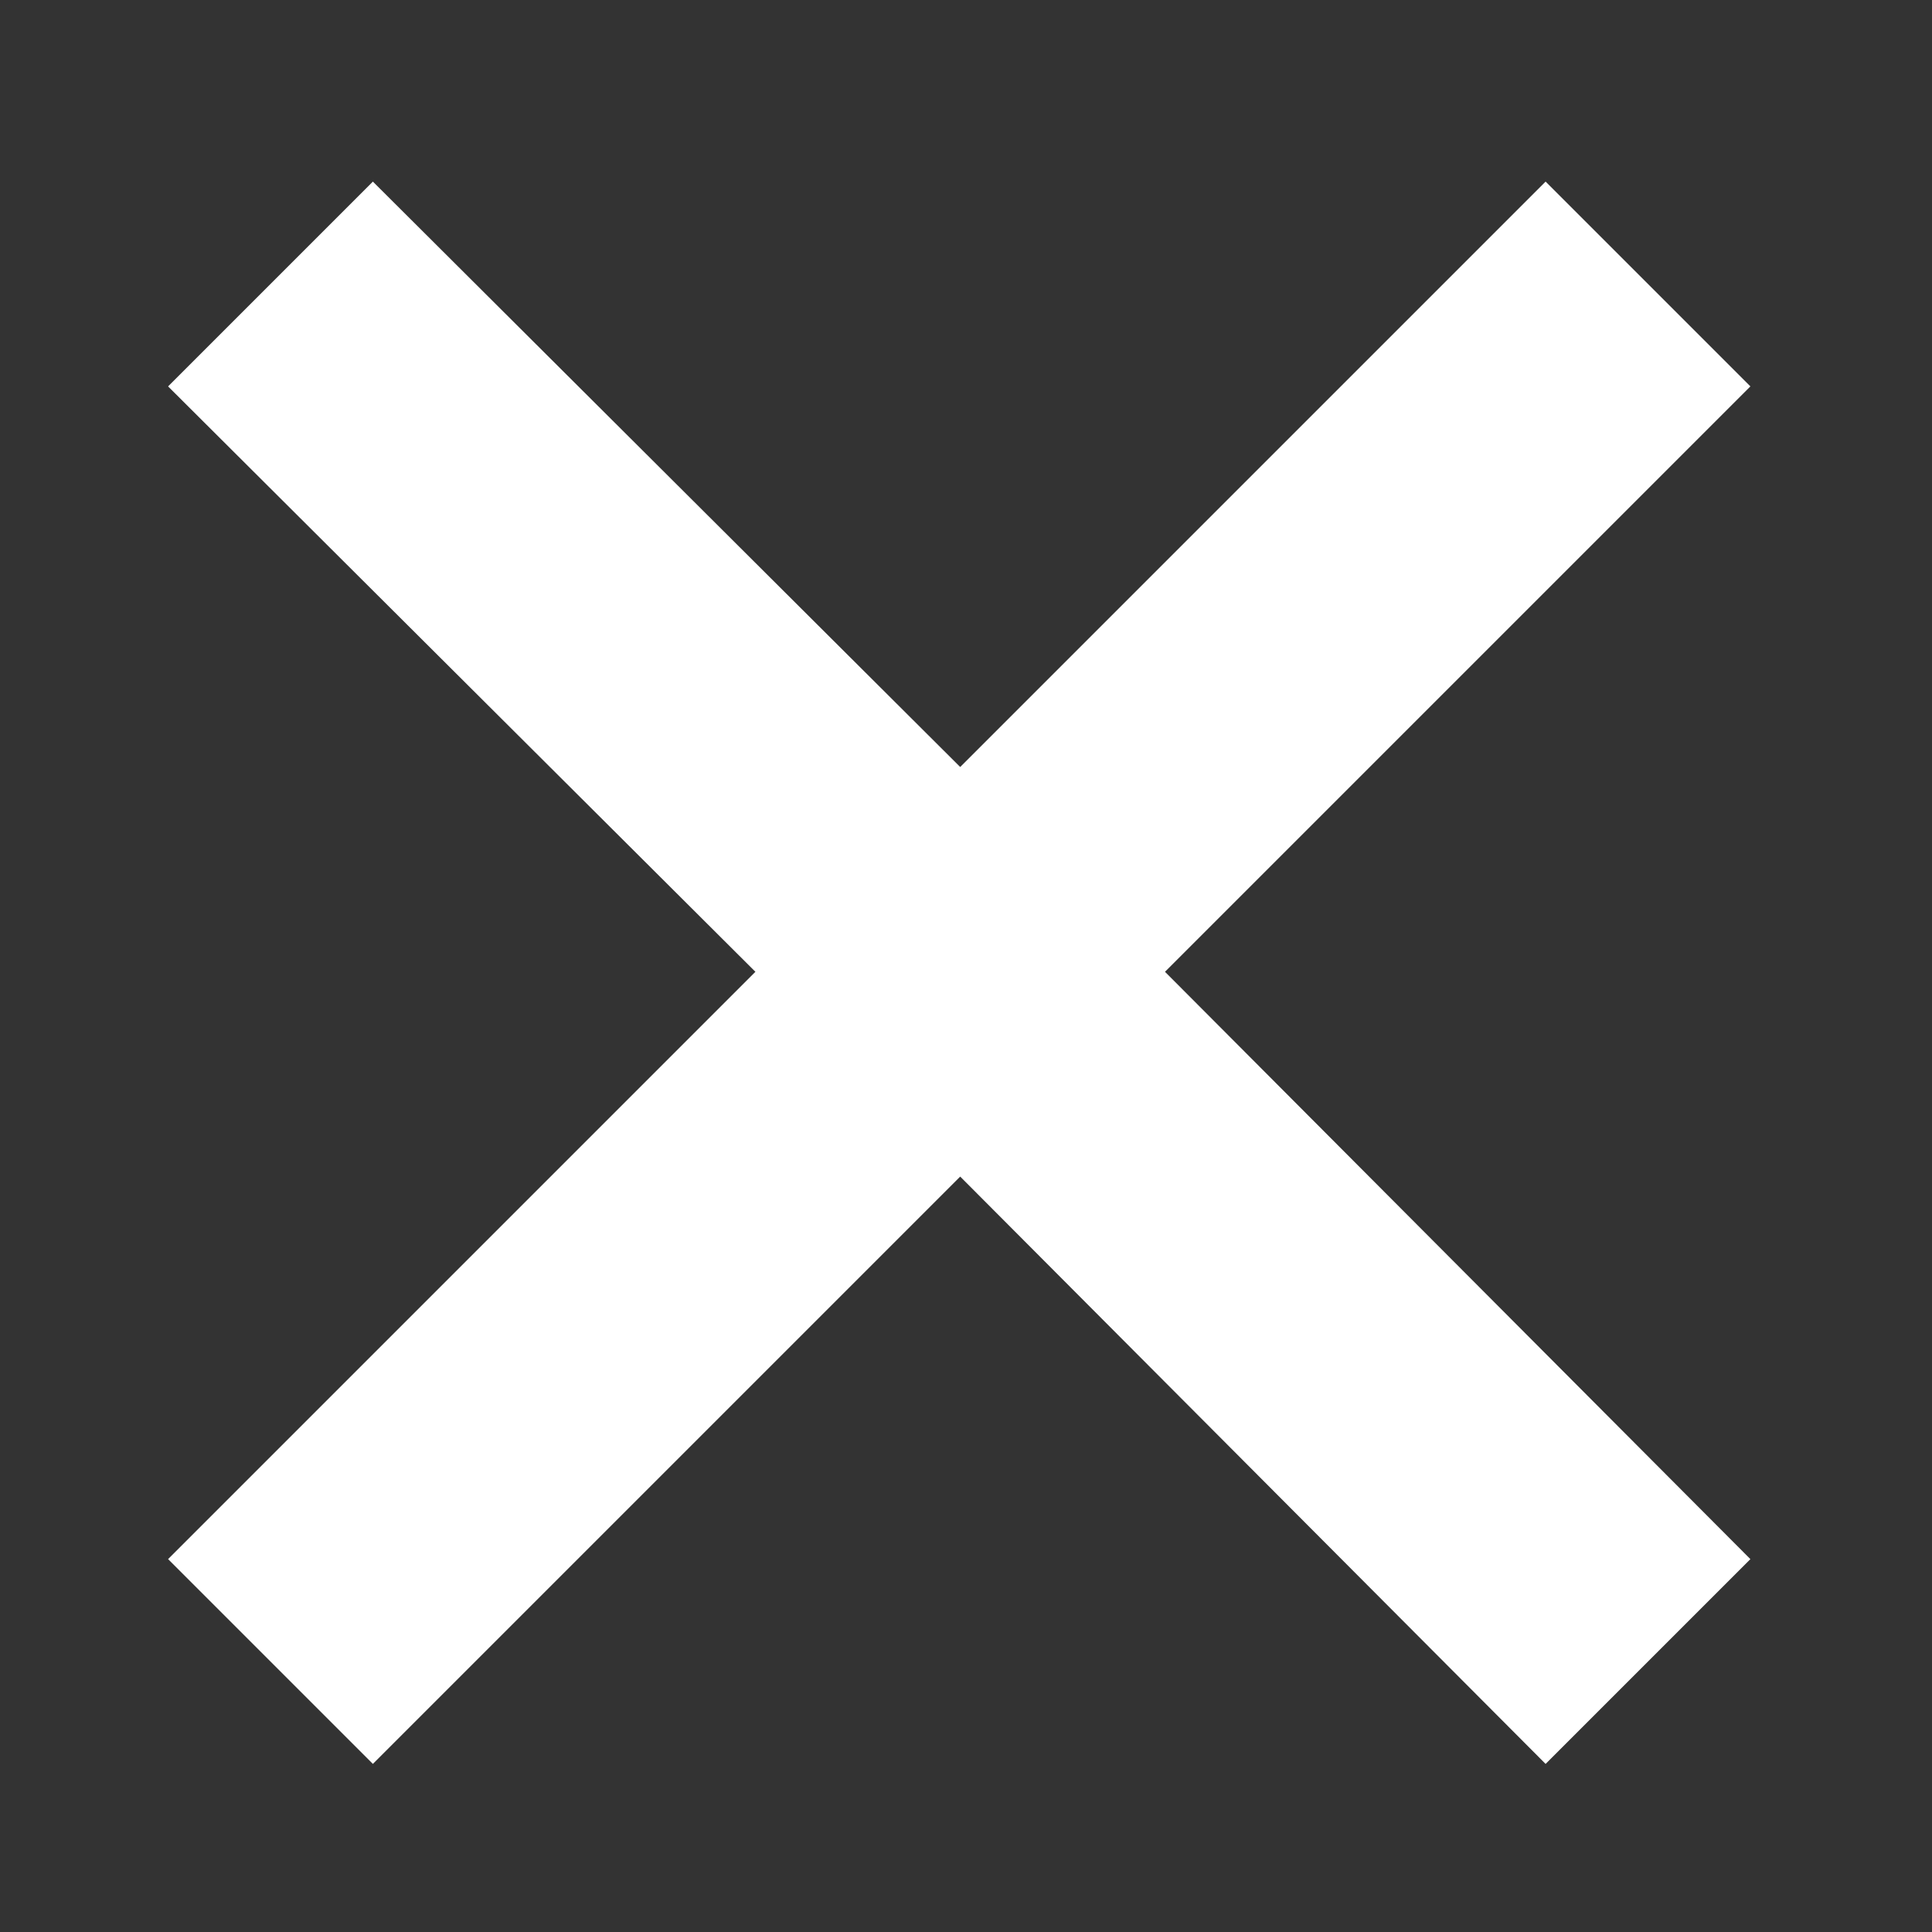 <svg xmlns="http://www.w3.org/2000/svg" xmlns:xlink="http://www.w3.org/1999/xlink" version="1.1" x="0px" y="0px" viewBox="0 0 100 100" style="enable-background:new 0 0 100 100;" xml:space="preserve"><rect x="0" y="0" width="100" height="100" fill="#333333" stroke="none"/><g><polygon points="80,9.4 49.7,39.7 19.3,9.4 8.7,20 39.1,50.3 8.7,80.7 19.3,91.3 49.7,60.9 80,91.3 90.6,80.7 60.3,50.3 90.6,20" fill="#fff" /></g></svg>